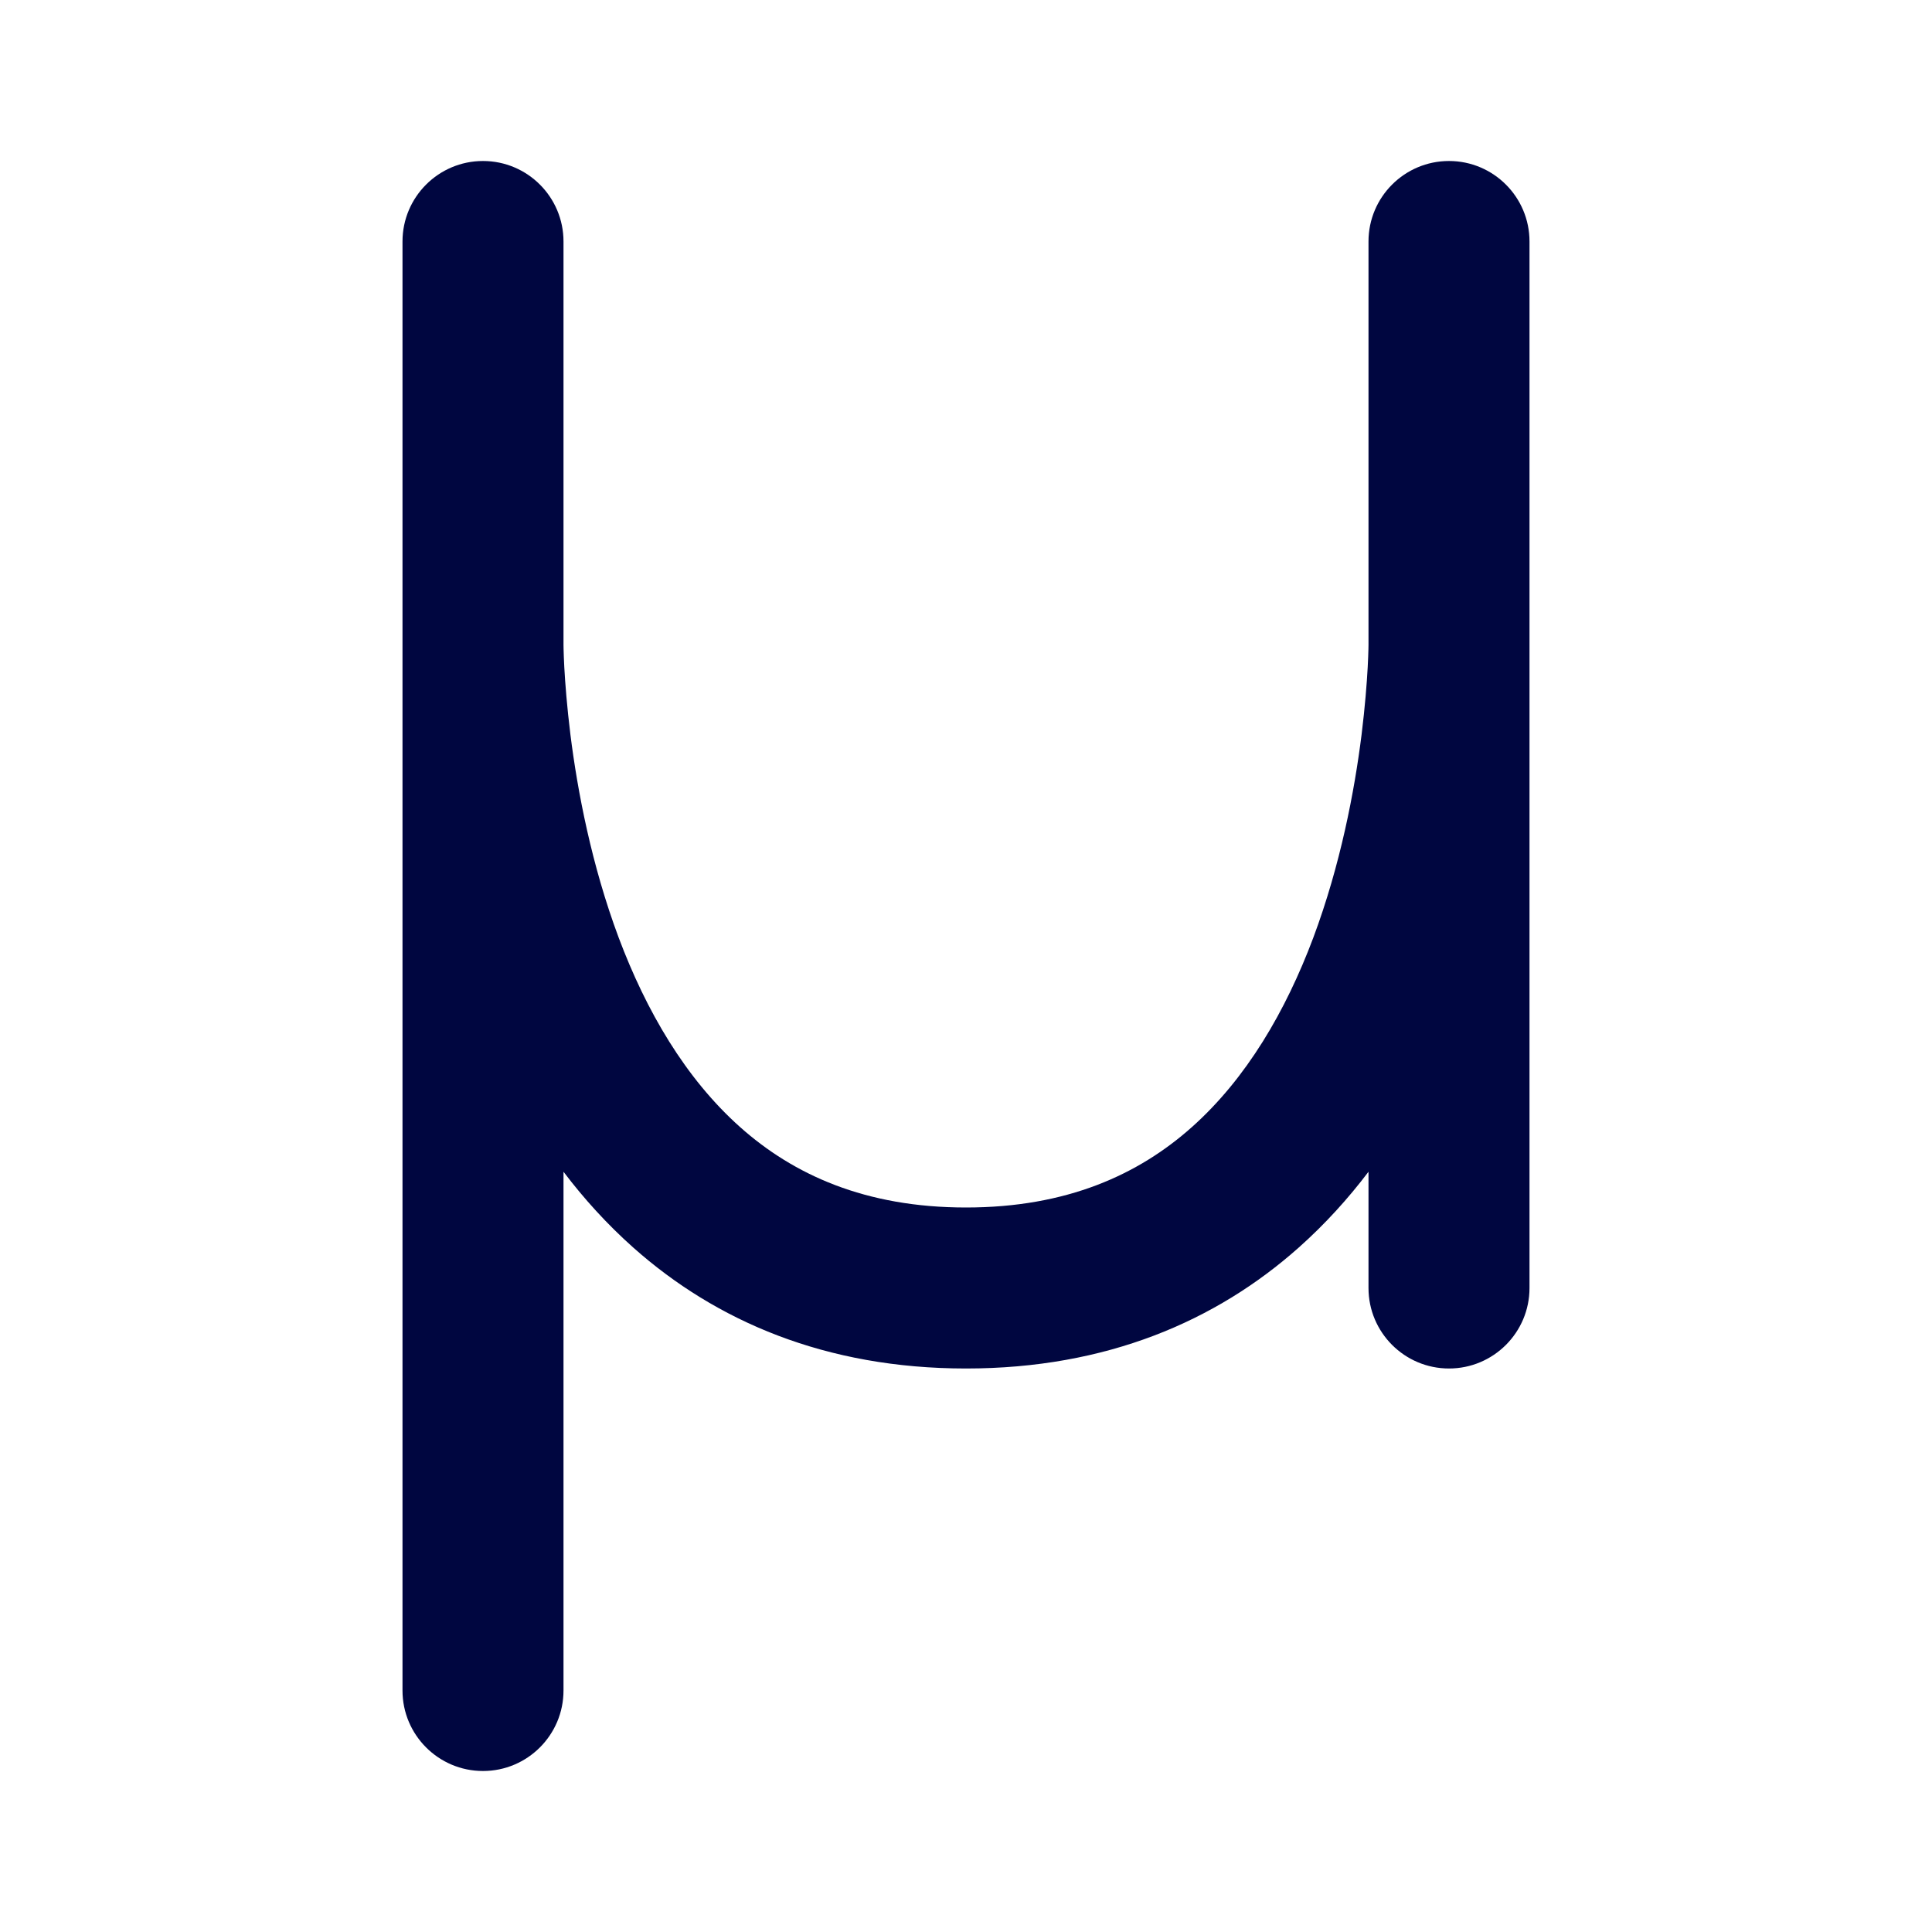 <svg width="24" height="24" viewBox="0 0 24 24" fill="none" xmlns="http://www.w3.org/2000/svg">
<path d="M6 2C6.552 2 7 2.448 7 3V7.999L7 8.011C7 8.022 7.001 8.04 7.001 8.065C7.002 8.115 7.005 8.191 7.01 8.29C7.021 8.489 7.043 8.778 7.086 9.126C7.174 9.828 7.348 10.745 7.686 11.649C8.027 12.557 8.514 13.396 9.196 14.003C9.857 14.591 10.746 15 12 15C13.254 15 14.143 14.591 14.804 14.003C15.486 13.396 15.973 12.557 16.314 11.649C16.652 10.745 16.826 9.828 16.914 9.126C16.957 8.778 16.979 8.489 16.99 8.29C16.995 8.191 16.998 8.115 16.999 8.065C17 8.04 17 8.022 17 8.011L17 8C17 8 17 8 17 8L17 3C17 2.448 17.448 2 18 2C18.552 2 19 2.448 19 3V16C19 16.552 18.552 17 18 17C17.448 17 17 16.552 17 16V14.556C16.747 14.89 16.459 15.208 16.133 15.498C15.107 16.41 13.746 17 12 17C10.254 17 8.893 16.41 7.867 15.498C7.541 15.208 7.253 14.89 7 14.556V21C7 21.552 6.552 22 6 22C5.448 22 5 21.552 5 21V3C5 2.448 5.448 2 6 2Z" fill="#000640"/>
</svg>
